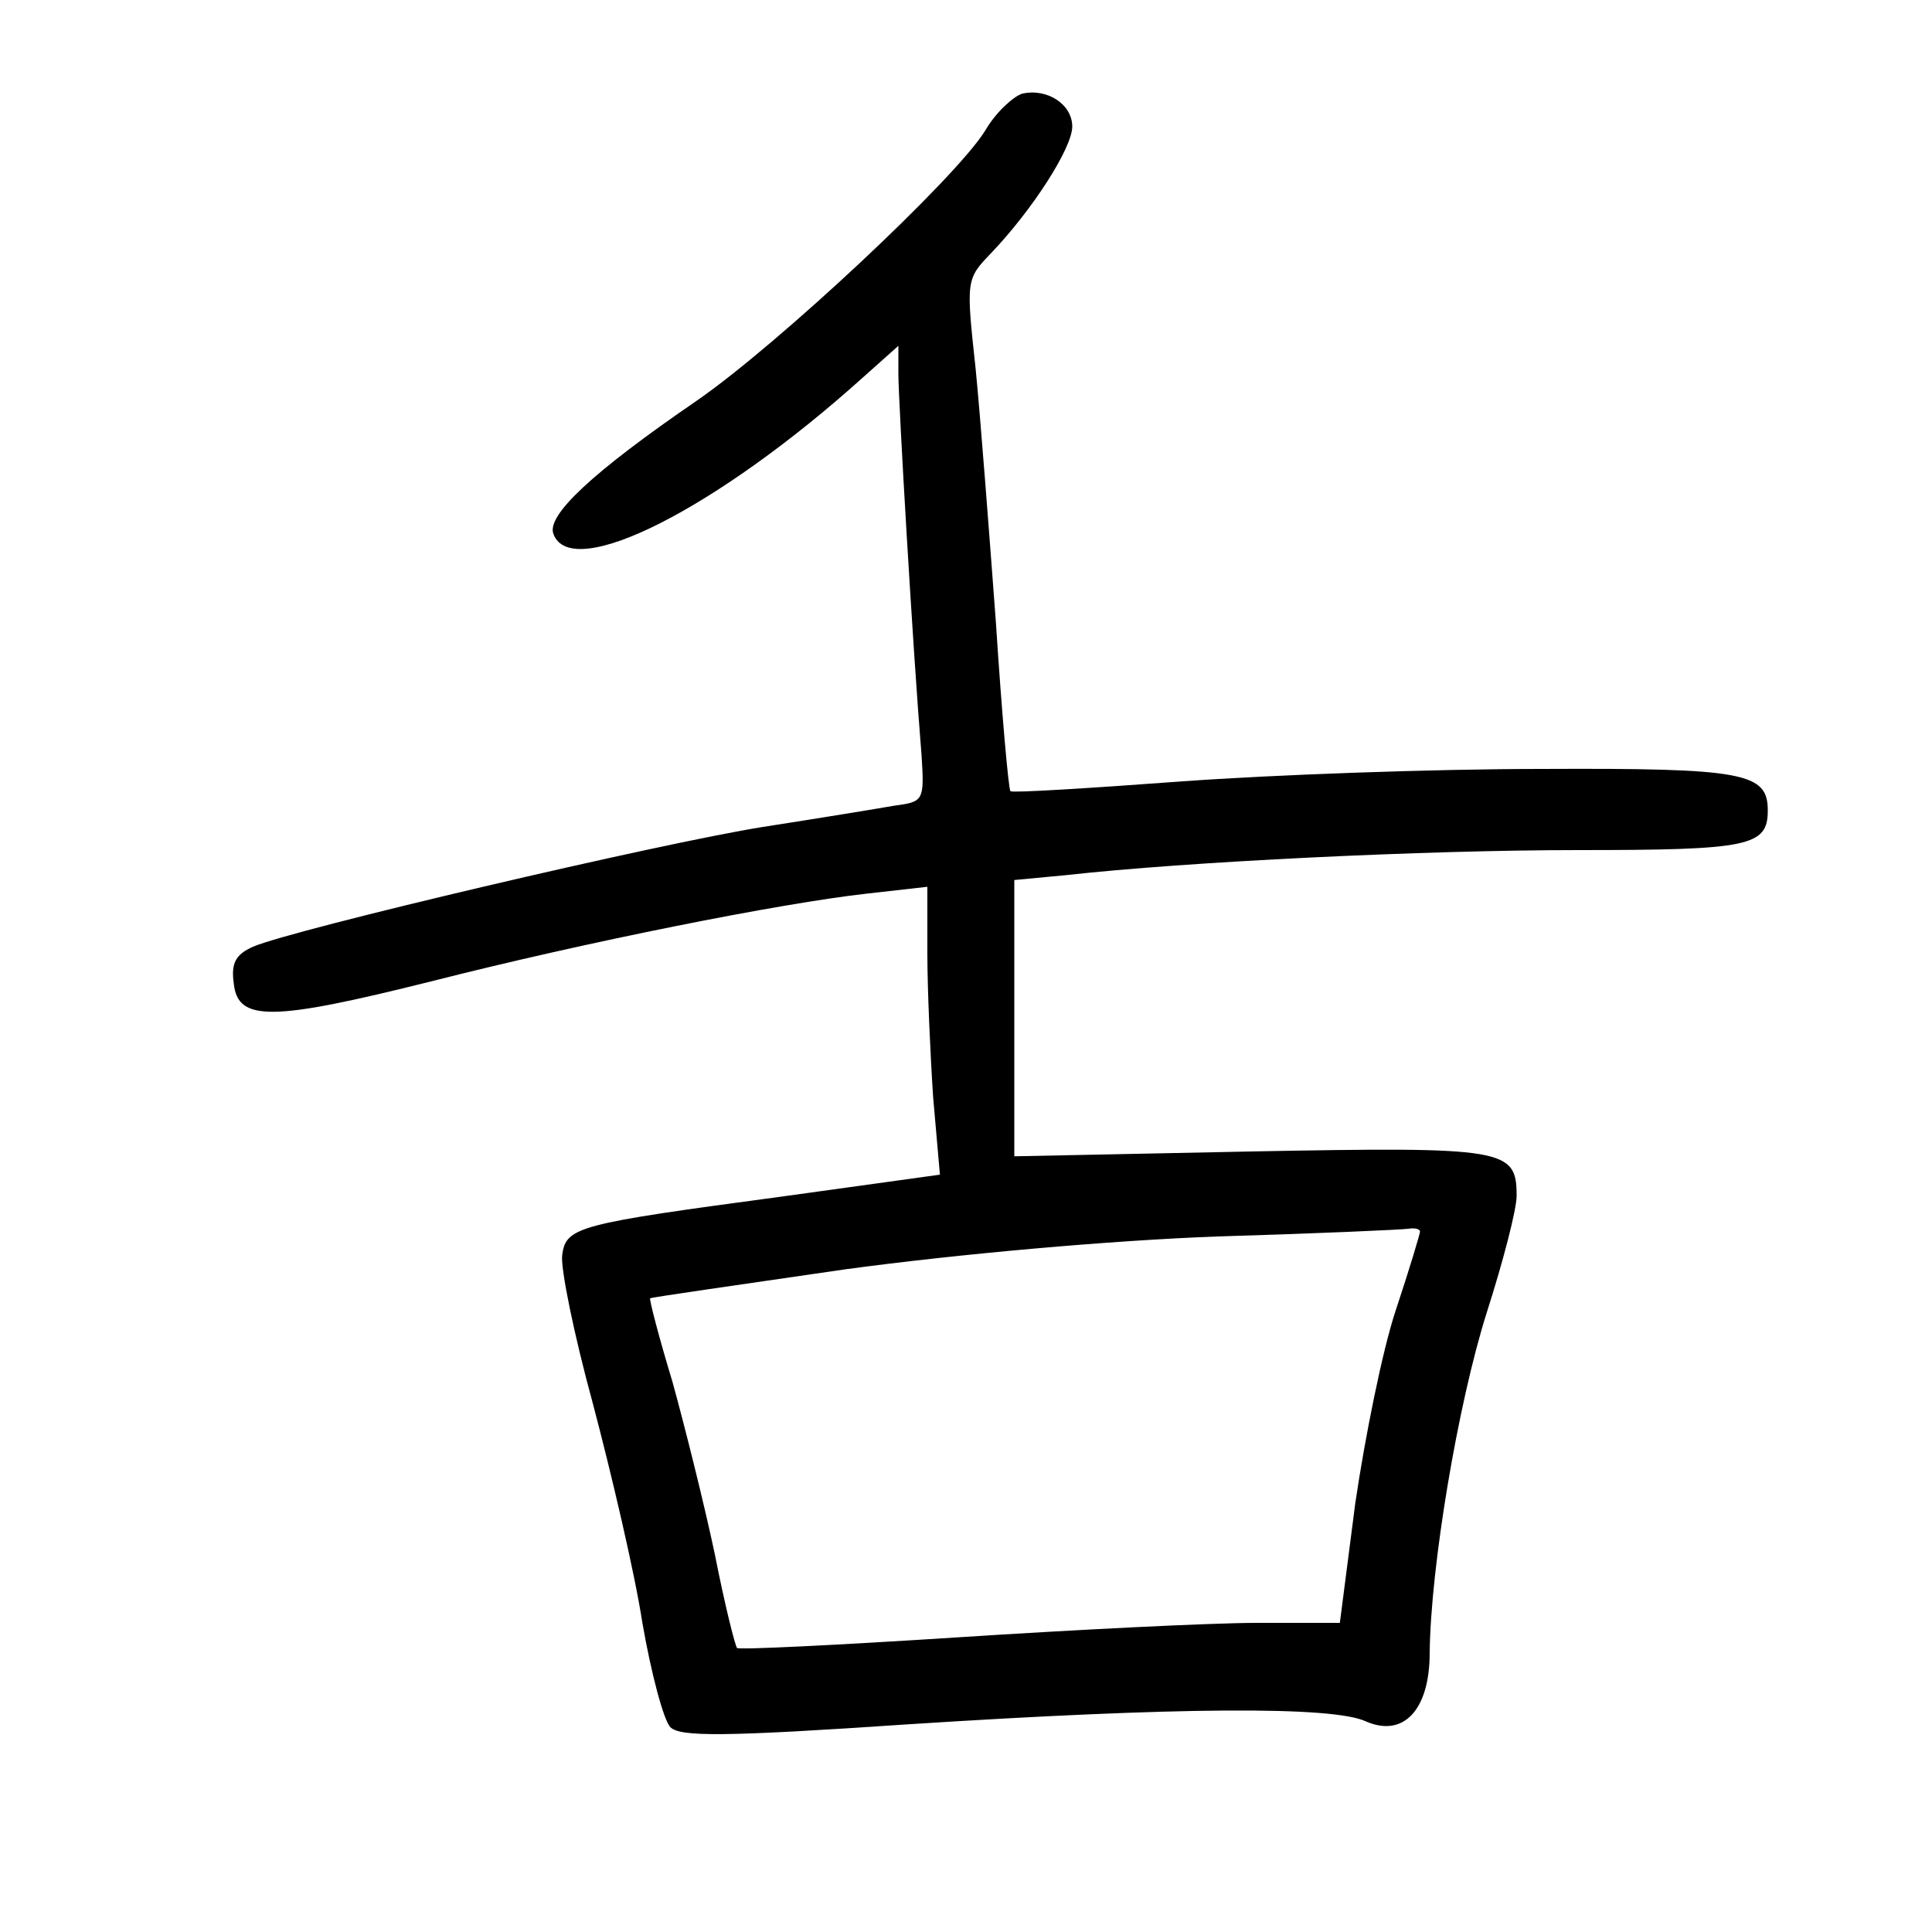 <?xml version="1.0"?>
<svg xmlns="http://www.w3.org/2000/svg" height="200pt" preserveAspectRatio="xMidYMid meet" viewBox="0 0 200 200" width="200pt">
  <g transform="matrix(.1 0 0 -.1 0 200)">
    <path d="m1058 1903c-9-3-27-19-38-38-30-49-215-222-299-280-108-74-156-119-148-138 19-50 170 27 320 162l37 33v-29c0-28 15-286 24-395 3-47 2-48-28-52-17-3-78-13-136-22-107-17-486-106-528-124-18-8-23-17-20-38 4-40 40-39 204 2 161 41 362 81 452 91l62 7v-69c0-37 3-104 6-149l7-80-166-23c-209-28-221-31-225-60-2-13 12-82 32-155 19-72 43-174 51-226 9-52 22-101 29-108 10-10 55-10 246 3 279 18 440 19 474 3 39-17 66 12 66 71 1 89 29 257 59 352 17 53 31 107 31 121 0 49-11 51-275 46l-245-5v143 143l53 5c125 14 372 26 531 26 177 0 196 4 196 41 0 39-24 44-234 43-111 0-279-6-374-13s-175-12-176-10c-2 2-9 81-15 174-7 94-16 212-21 263-10 92-10 93 16 120 43 45 84 109 84 131 0 23-26 40-52 34zm412-1178c0-2-11-39-25-81s-32-132-42-200l-16-124h-86c-47 0-187-7-310-15-124-8-226-13-228-11s-13 46-23 97c-11 52-31 132-44 179-14 46-24 85-23 86s92 14 202 30c118 16 276 30 385 34 102 3 191 7 198 8 6 1 12 0 12-3z"/>
  </g>
</svg>
